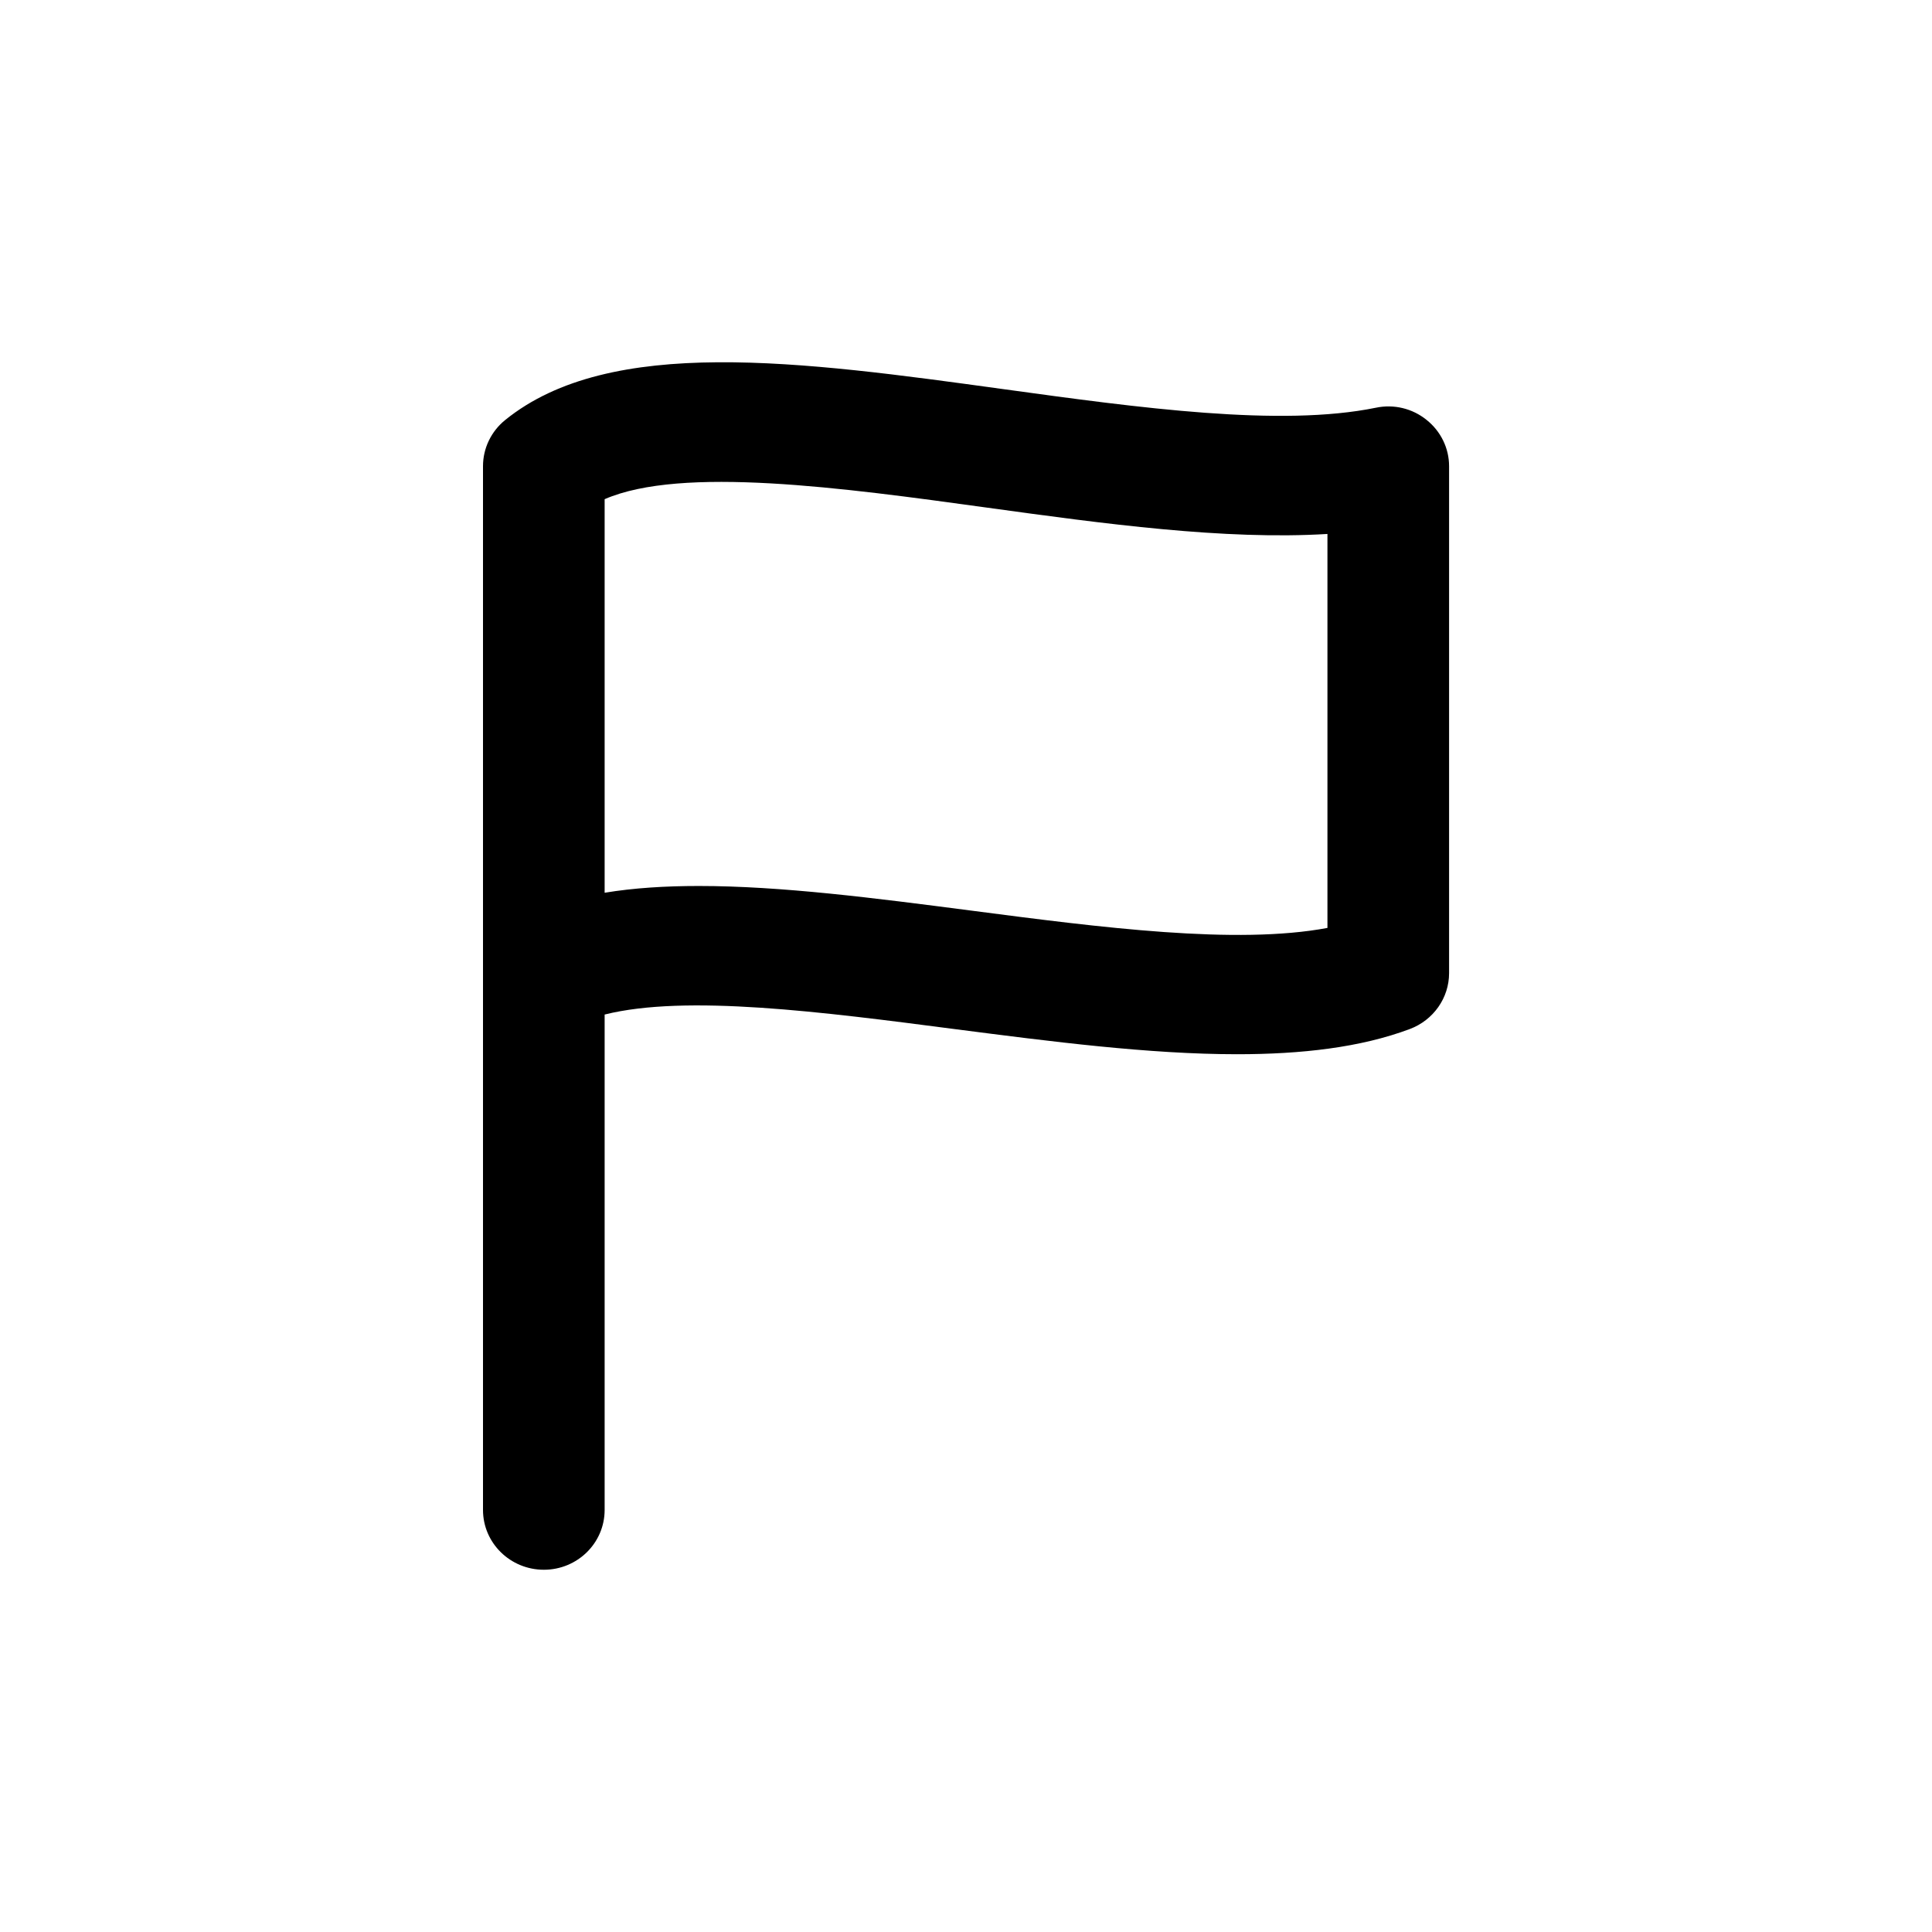 <?xml version="1.0" encoding="UTF-8"?>
<svg width="24px" height="24px" viewBox="0 0 24 24" version="1.1" xmlns="http://www.w3.org/2000/svg" xmlns:xlink="http://www.w3.org/1999/xlink">
    <!-- Generator: Sketch 57.1 (83088) - https://sketch.com -->
    <title>flag</title>
    <desc>Created with Sketch.</desc>
    <g id="flag" stroke="none" stroke-width="1" fill="none" fill-rule="evenodd">
        <path d="M16.49,11.527 C15.357,11.739 13.683,11.523 12.059,11.311 C10.864,11.156 9.705,11.006 8.681,11.006 C8.266,11.006 7.874,11.03 7.511,11.09 L7.511,6.201 C8.468,5.785 10.469,6.059 12.254,6.305 C13.712,6.506 15.211,6.711 16.49,6.633 L16.49,11.527 Z M17.72,5.215 C17.545,5.074 17.315,5.018 17.091,5.065 C15.908,5.307 14.156,5.067 12.464,4.834 C9.951,4.488 7.579,4.162 6.275,5.218 C6.101,5.359 6,5.569 6,5.791 L6,5.932 L6,12.089 L6,18.757 C6,19.168 6.339,19.5 6.756,19.5 C7.173,19.5 7.511,19.168 7.511,18.757 L7.511,12.603 C8.524,12.35 10.217,12.57 11.862,12.784 C13.055,12.938 14.272,13.096 15.368,13.096 C16.166,13.096 16.9,13.013 17.513,12.783 C17.806,12.673 18.001,12.397 18.001,12.089 L18.001,5.791 C18.001,5.568 17.898,5.356 17.72,5.215 L17.72,5.215 Z" id="icon-color" fill="currentColor" fill-rule="nonzero"></path>
    </g>
</svg>
